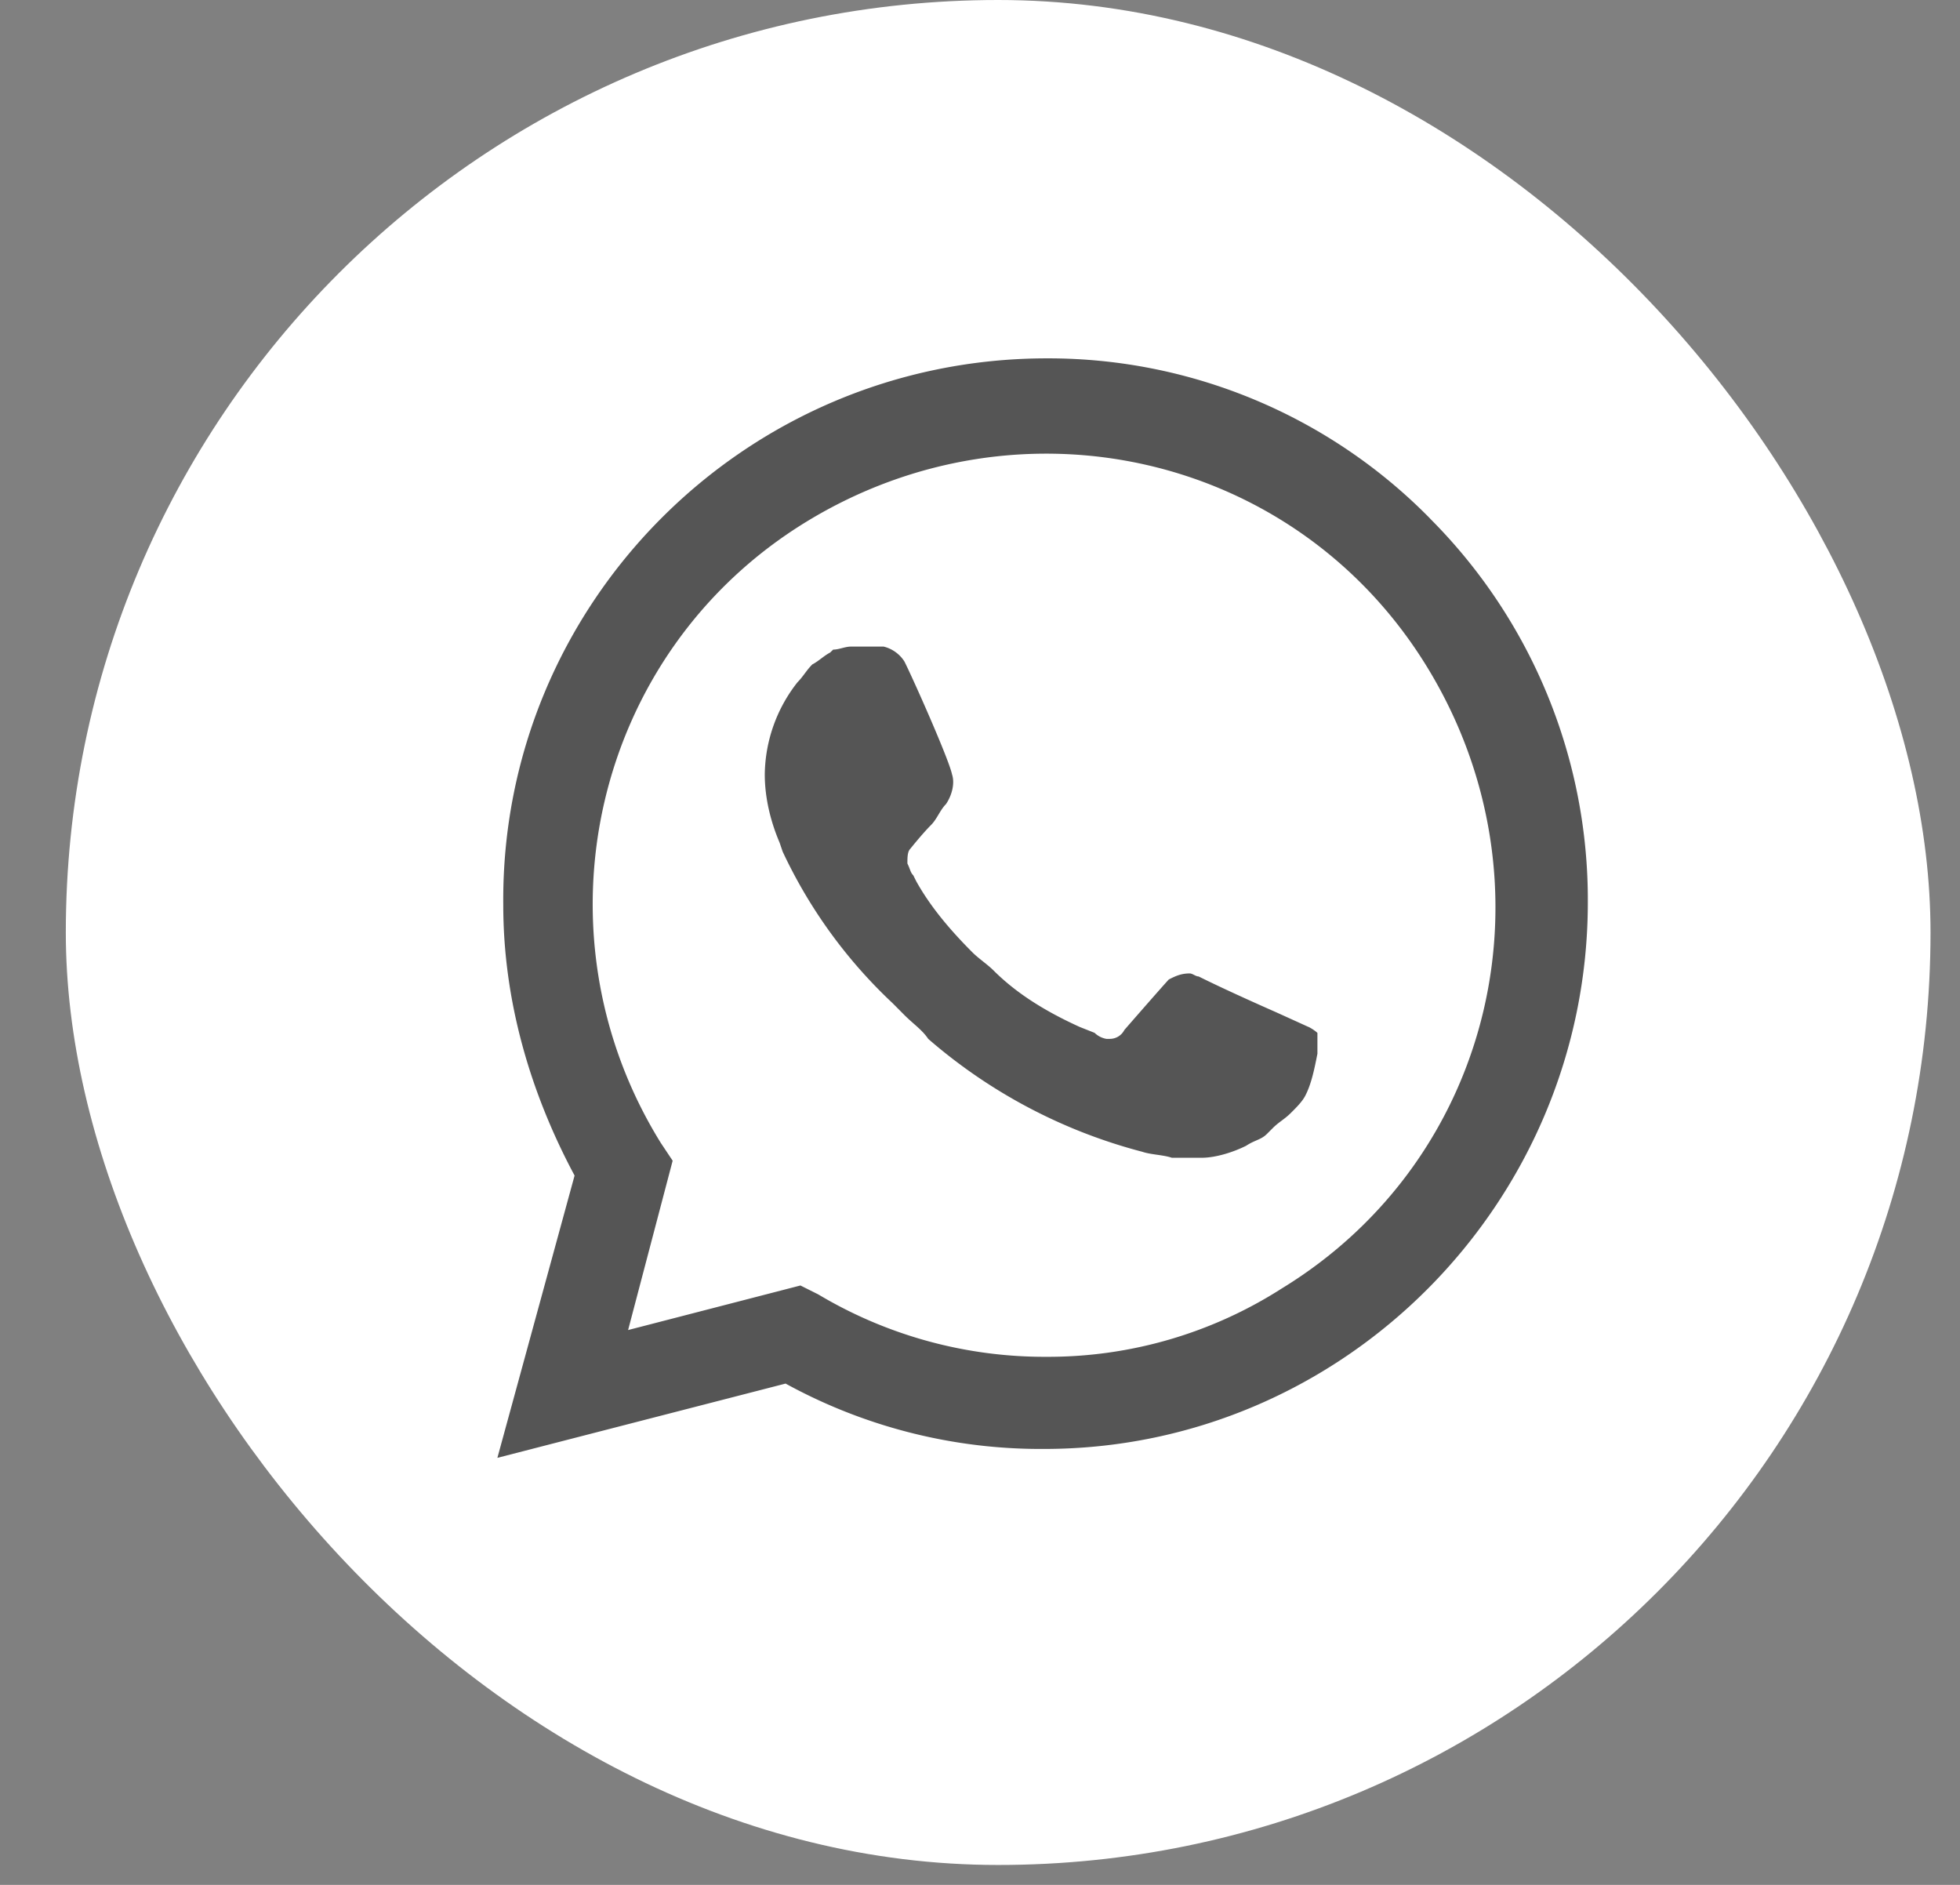 <svg width="26" height="25" fill="none" xmlns="http://www.w3.org/2000/svg"><rect width="100%" height="100%" fill="#808080" stroke="none"/><g clip-path="url(#a)"><rect x=".873" width="24.736" height="24.736" rx="12.368" fill="#fff"/><path d="M18.974 6.881a7.096 7.096 0 0 0-5.085-2.128c-4.02 0-7.252 3.271-7.213 7.252 0 1.261.355 2.483.946 3.587l-1.024 3.744 3.823-.985a7.038 7.038 0 0 0 3.429.867c3.98 0 7.213-3.272 7.213-7.252a7.153 7.153 0 0 0-2.09-5.085zm-5.085 11.115a5.856 5.856 0 0 1-3.035-.828l-.236-.118-2.286.591.591-2.246-.158-.237C7.031 12.36 7.86 8.655 10.697 6.92c2.838-1.734 6.503-.906 8.237 1.932 1.735 2.838.907 6.503-1.93 8.237a5.747 5.747 0 0 1-3.115.907zm3.469-4.375-.434-.197s-.63-.276-1.024-.473c-.04 0-.08-.04-.119-.04-.118 0-.197.04-.276.08 0 0-.04.039-.59.67a.217.217 0 0 1-.198.118h-.04a.299.299 0 0 1-.157-.08l-.197-.078c-.434-.197-.828-.434-1.143-.749-.079-.079-.197-.158-.276-.236-.276-.276-.552-.592-.749-.946l-.04-.08c-.039-.039-.039-.078-.078-.157 0-.079 0-.158.04-.197 0 0 .157-.197.275-.315.079-.08.118-.197.197-.276.08-.118.119-.276.08-.394-.04-.197-.513-1.262-.632-1.498a.456.456 0 0 0-.275-.197h-.434c-.079 0-.158.04-.236.04l-.04.039c-.079.04-.158.118-.236.157-.08.08-.119.158-.197.237a2.01 2.01 0 0 0-.434 1.222c0 .315.079.63.197.906l.04.118a6.566 6.566 0 0 0 1.458 2.01l.157.158c.119.119.237.197.316.316a7.044 7.044 0 0 0 2.838 1.497c.118.04.276.04.394.08h.394c.197 0 .433-.08.591-.159.118-.078.197-.078.276-.157l.079-.079c.079-.079.157-.118.236-.197.08-.079.158-.158.197-.237.08-.157.119-.354.158-.551V13.7s-.04-.04-.118-.08z" fill="#555"/></g><defs><clipPath id="a"><path fill="#fff" transform="translate(.873)" d="M0 0h25v25H0z"/></clipPath></defs></svg>